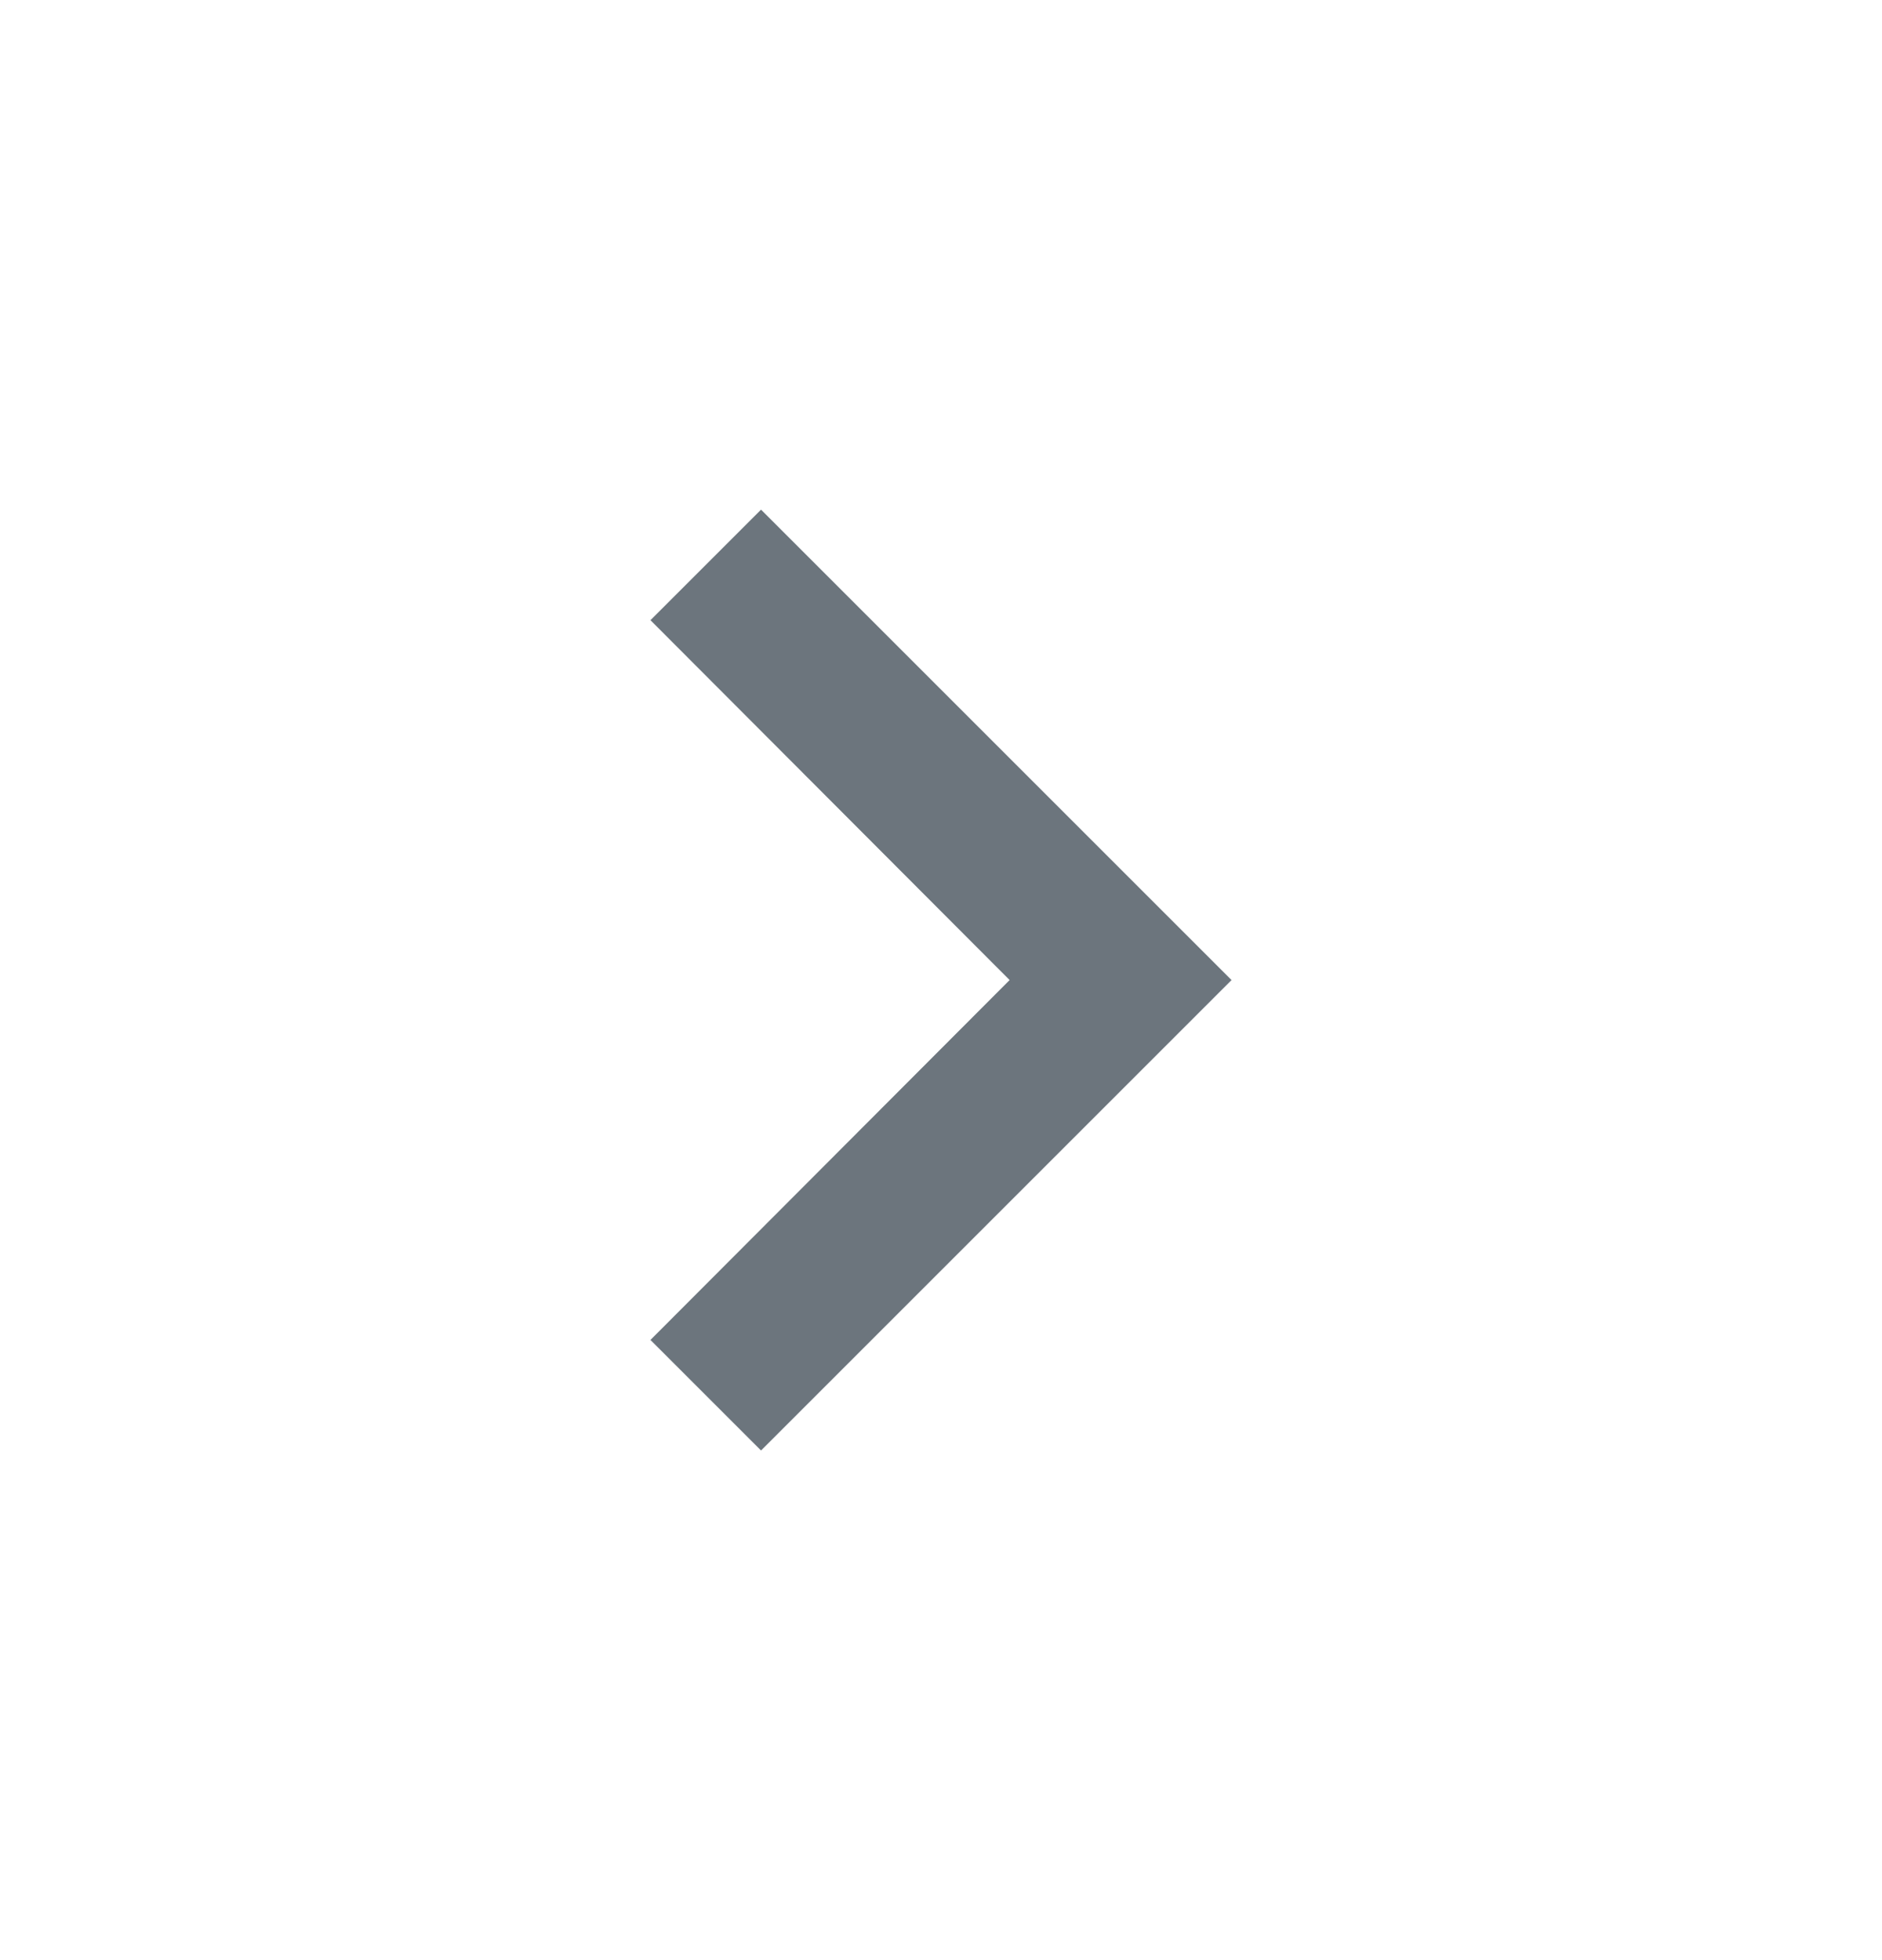 <svg width="24" height="25" viewBox="0 0 24 25" fill="none" xmlns="http://www.w3.org/2000/svg">
<path d="M9.705 6.5L8.295 7.91L12.875 12.5L8.295 17.09L9.705 18.5L15.705 12.5L9.705 6.5Z" fill="#6C757D"/>
</svg>

